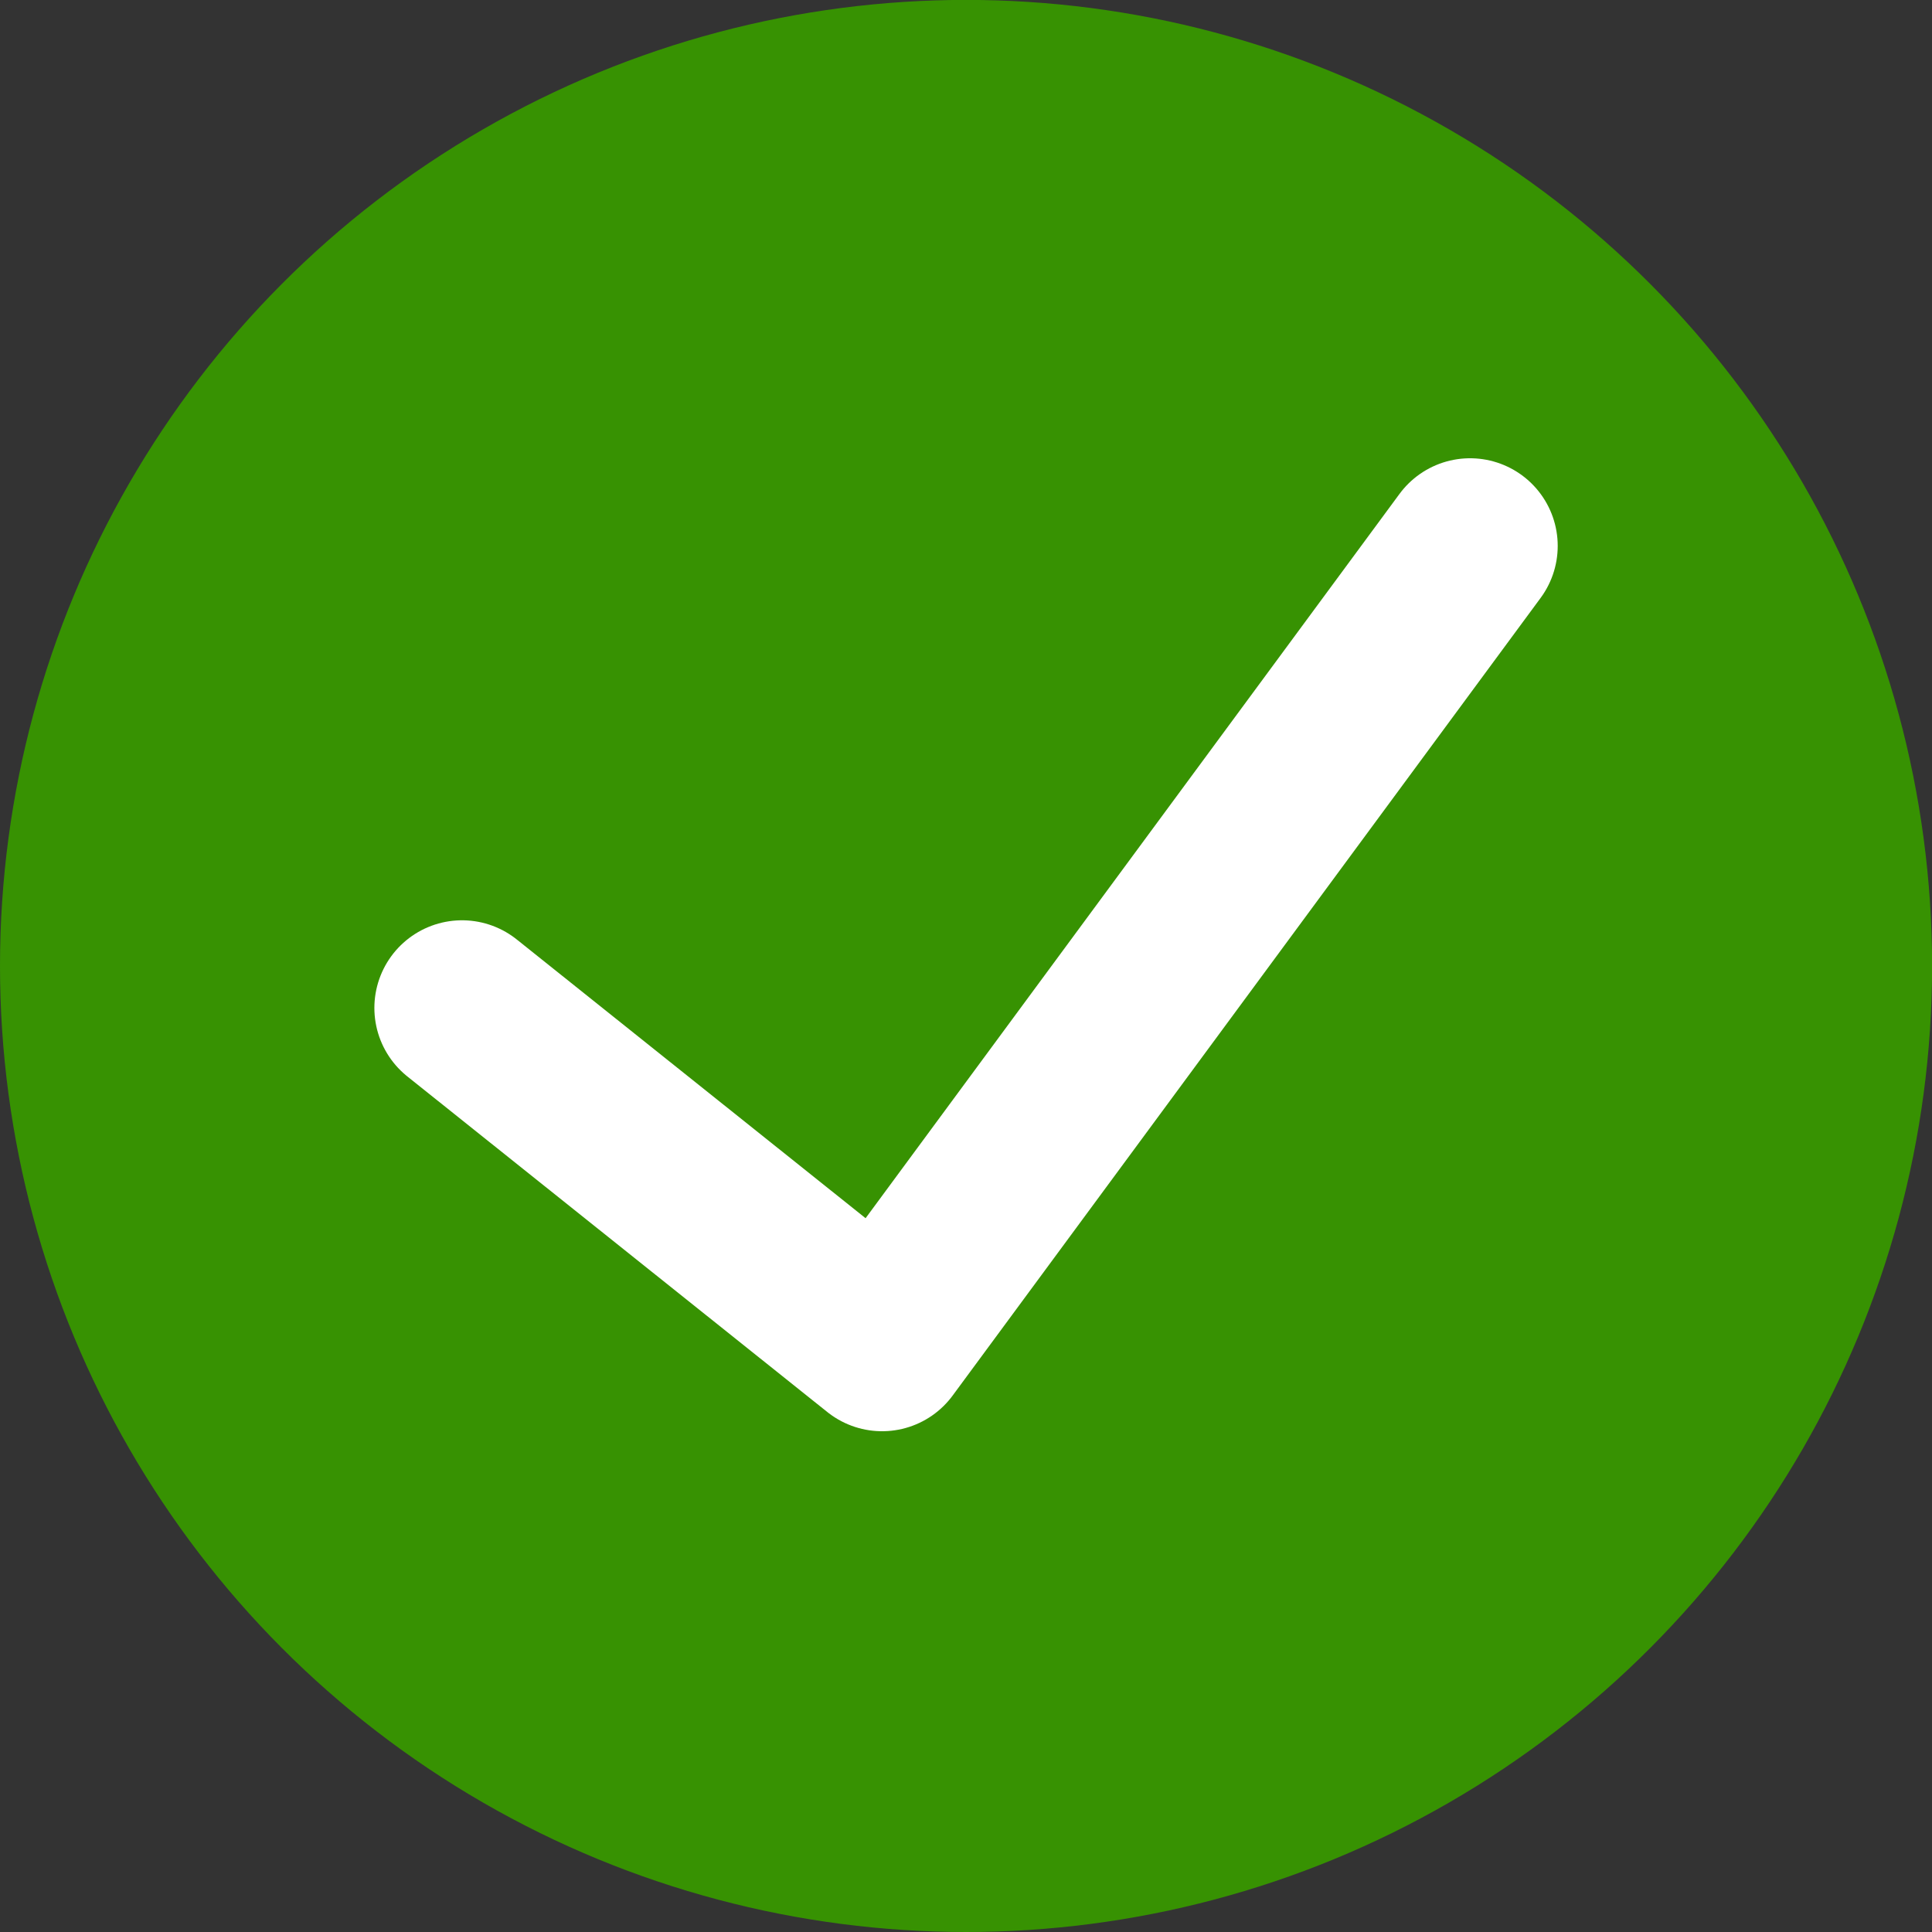 <svg xmlns="http://www.w3.org/2000/svg" viewBox="0 0 22.041 22.041">
    <rect x="0" y="0" width="22.041" height="22.041" fill="#333333" stroke="none"/>
    <g transform="translate(-.479 -.479)">
        <circle cx="11.021" cy="11.021" r="11.021" transform="translate(.479 .478)" fill="#379202"/>
        <path d="M17.25 6.707l-6.708 9.1-4.792-3.829" fill="none" stroke="#fff" stroke-linecap="round" stroke-linejoin="round" stroke-miterlimit="10" stroke-width="2"/>
    </g>
</svg>
